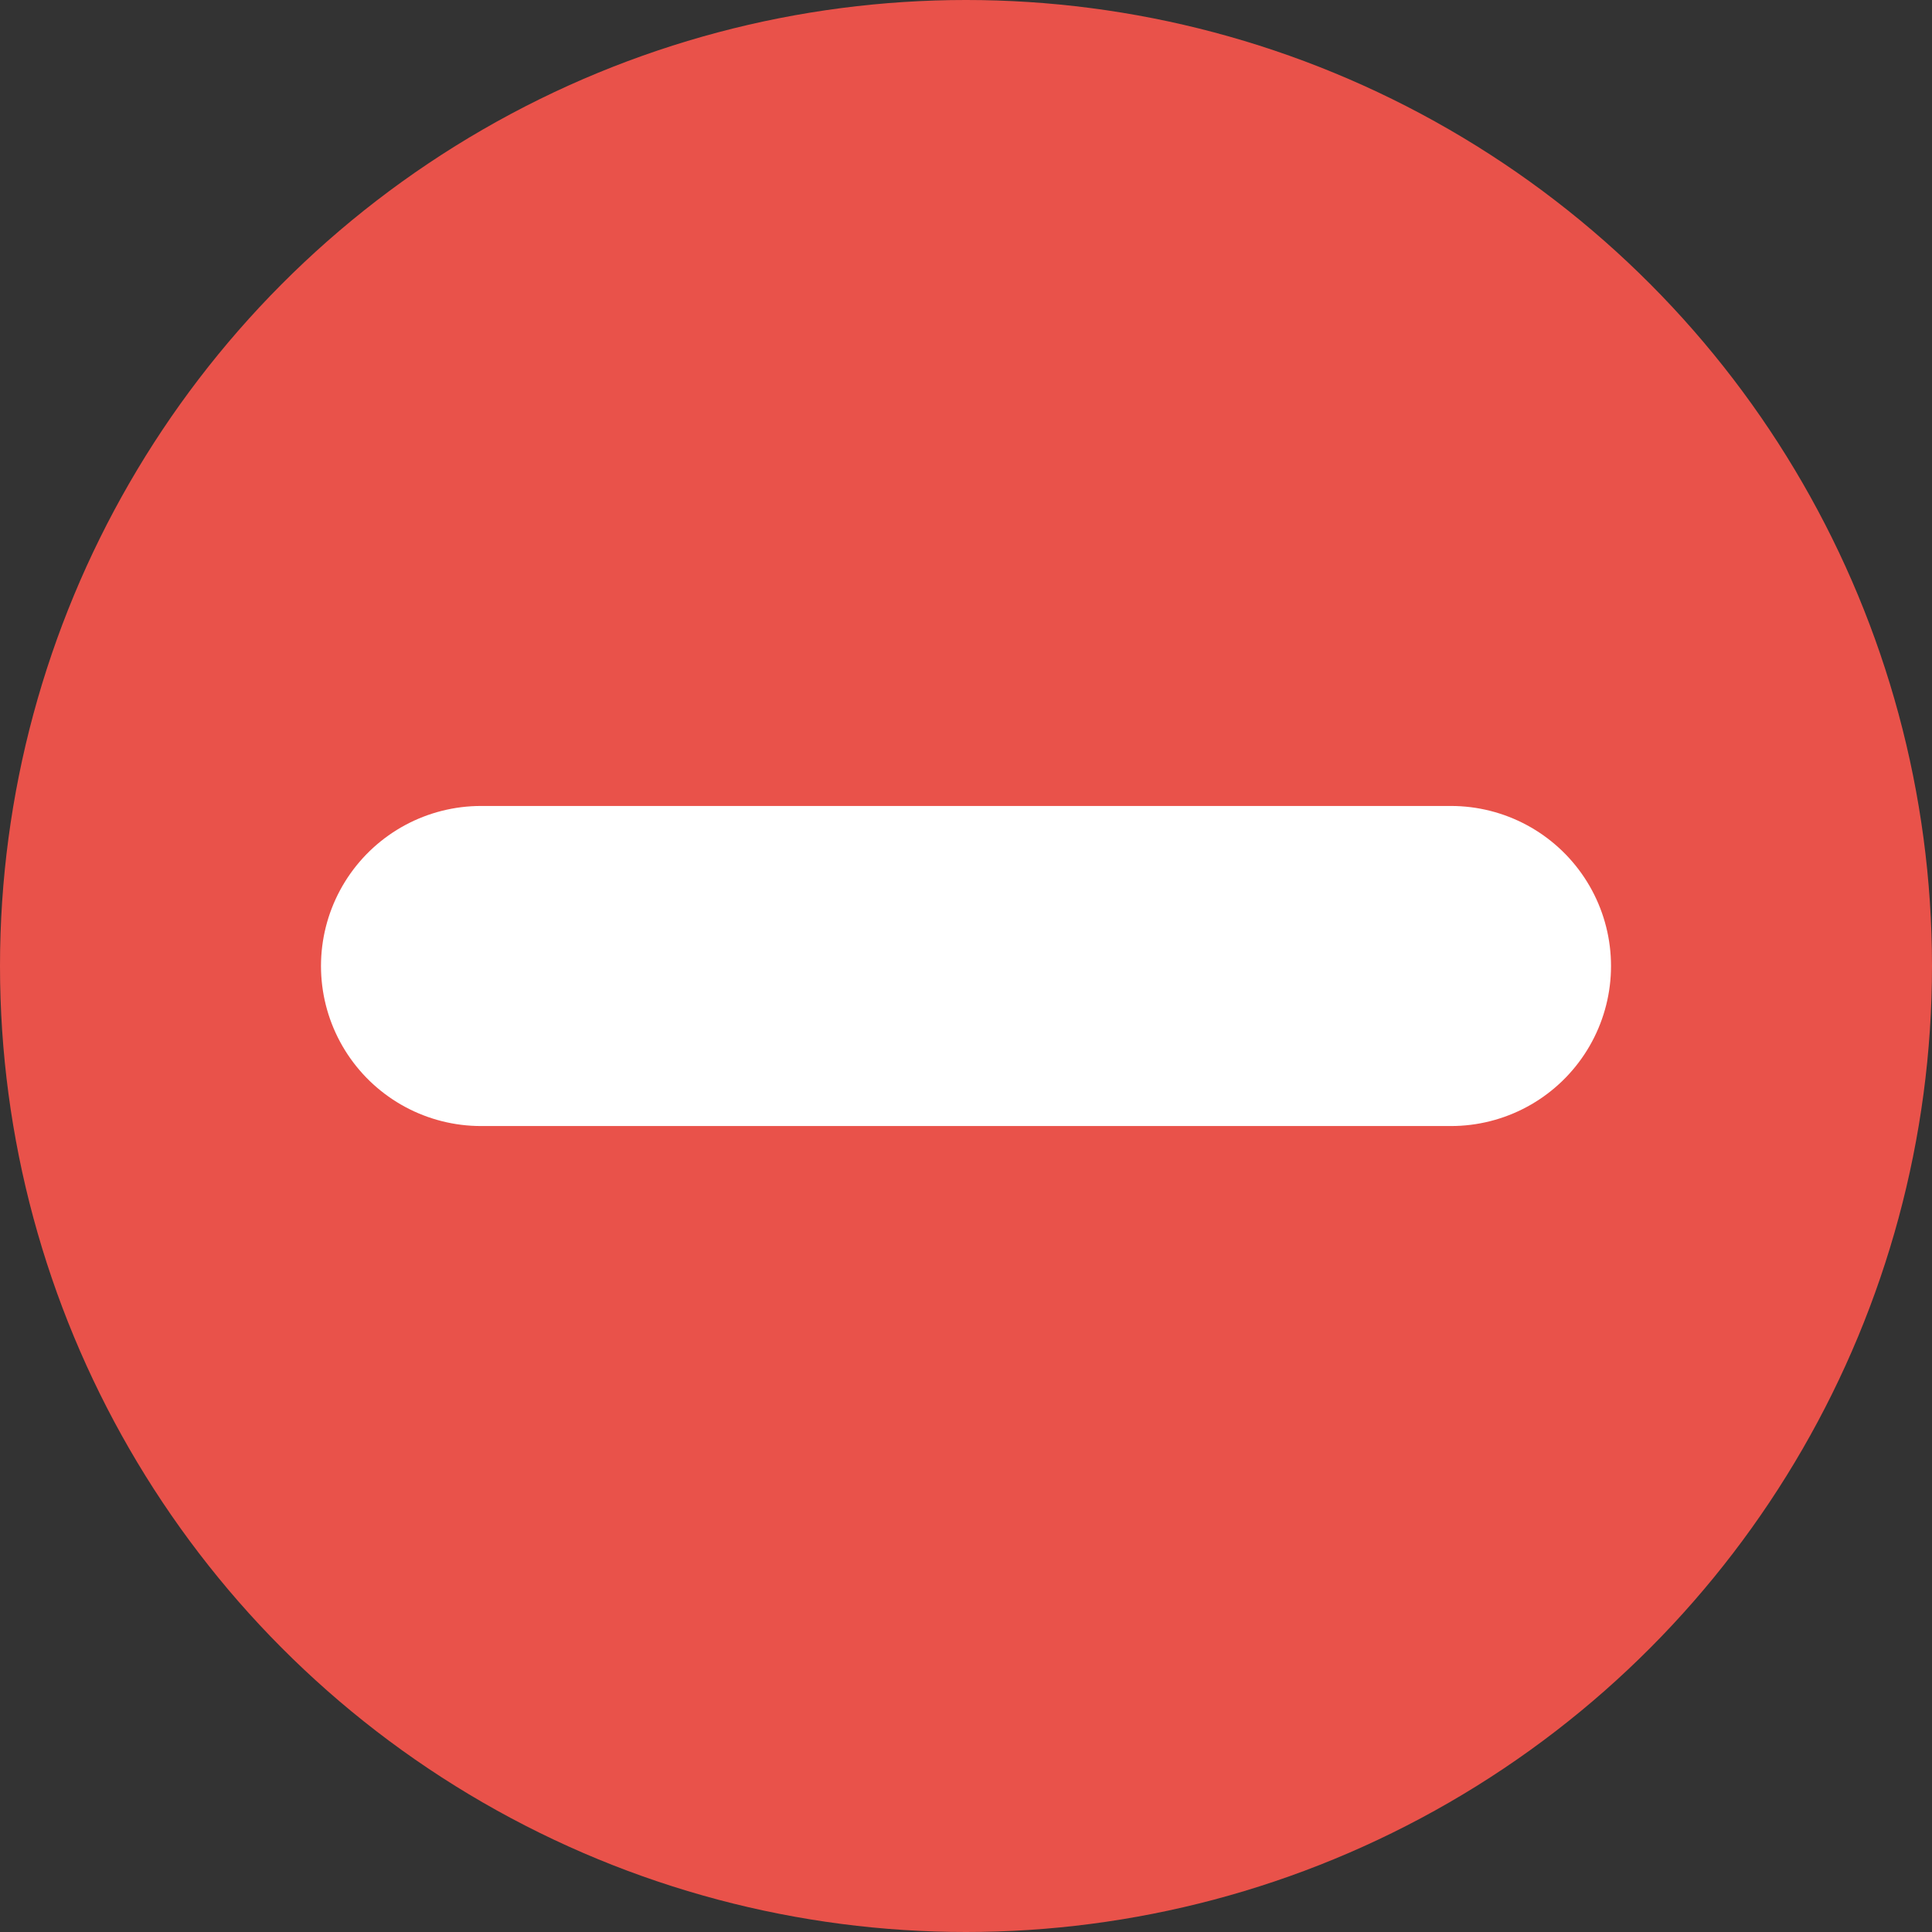 <?xml version="1.0" encoding="UTF-8" standalone="no"?>
<!-- Created with Inkscape (http://www.inkscape.org/) -->

<svg
   width="24"
   height="24"
   viewBox="0 0 6.35 6.35"
   version="1.1"
   id="svg5"
   inkscape:version="1.2.2 (b0a8486541, 2022-12-01)"
   sodipodi:docname="PluginItem_Delete2.svg"
   inkscape:export-filename="PluginItem_Delete2.png"
   inkscape:export-xdpi="96"
   inkscape:export-ydpi="96"
   xmlns:inkscape="http://www.inkscape.org/namespaces/inkscape"
   xmlns:sodipodi="http://sodipodi.sourceforge.net/DTD/sodipodi-0.dtd"
   xmlns="http://www.w3.org/2000/svg"
   xmlns:svg="http://www.w3.org/2000/svg">
  <rect x="0" y="0" width="6.35" height="6.35" fill="#333333" stroke="none"/>
  <sodipodi:namedview
     id="namedview7"
     pagecolor="#ffffff"
     bordercolor="#000000"
     borderopacity="0.25"
     inkscape:showpageshadow="2"
     inkscape:pageopacity="0.0"
     inkscape:pagecheckerboard="0"
     inkscape:deskcolor="#d1d1d1"
     inkscape:document-units="mm"
     showgrid="false"
     inkscape:zoom="41.403919"
     inkscape:cx="11.762172"
     inkscape:cy="11.967466"
     inkscape:window-width="1595"
     inkscape:window-height="1259"
     inkscape:window-x="482"
     inkscape:window-y="90"
     inkscape:window-maximized="0"
     inkscape:current-layer="layer1" />
  <defs
     id="defs2" />
  <g
     inkscape:label="图层 1"
     inkscape:groupmode="layer"
     id="layer1">
    <circle
       style="fill:#e9524a;fill-opacity:1;stroke:none;stroke-width:1.357;stroke-linecap:round"
       id="path234"
       cx="3.175"
       cy="3.175"
       r="3.175" />
    <path
       style="fill:#000000;fill-opacity:1;stroke:#ffffff;stroke-width:1.052;stroke-linecap:round;stroke-dasharray:none;stroke-opacity:1"
       d="m 1.581,3.175 c 3.188,0 3.188,0 3.188,0"
       id="path2684" />
  </g>
</svg>
